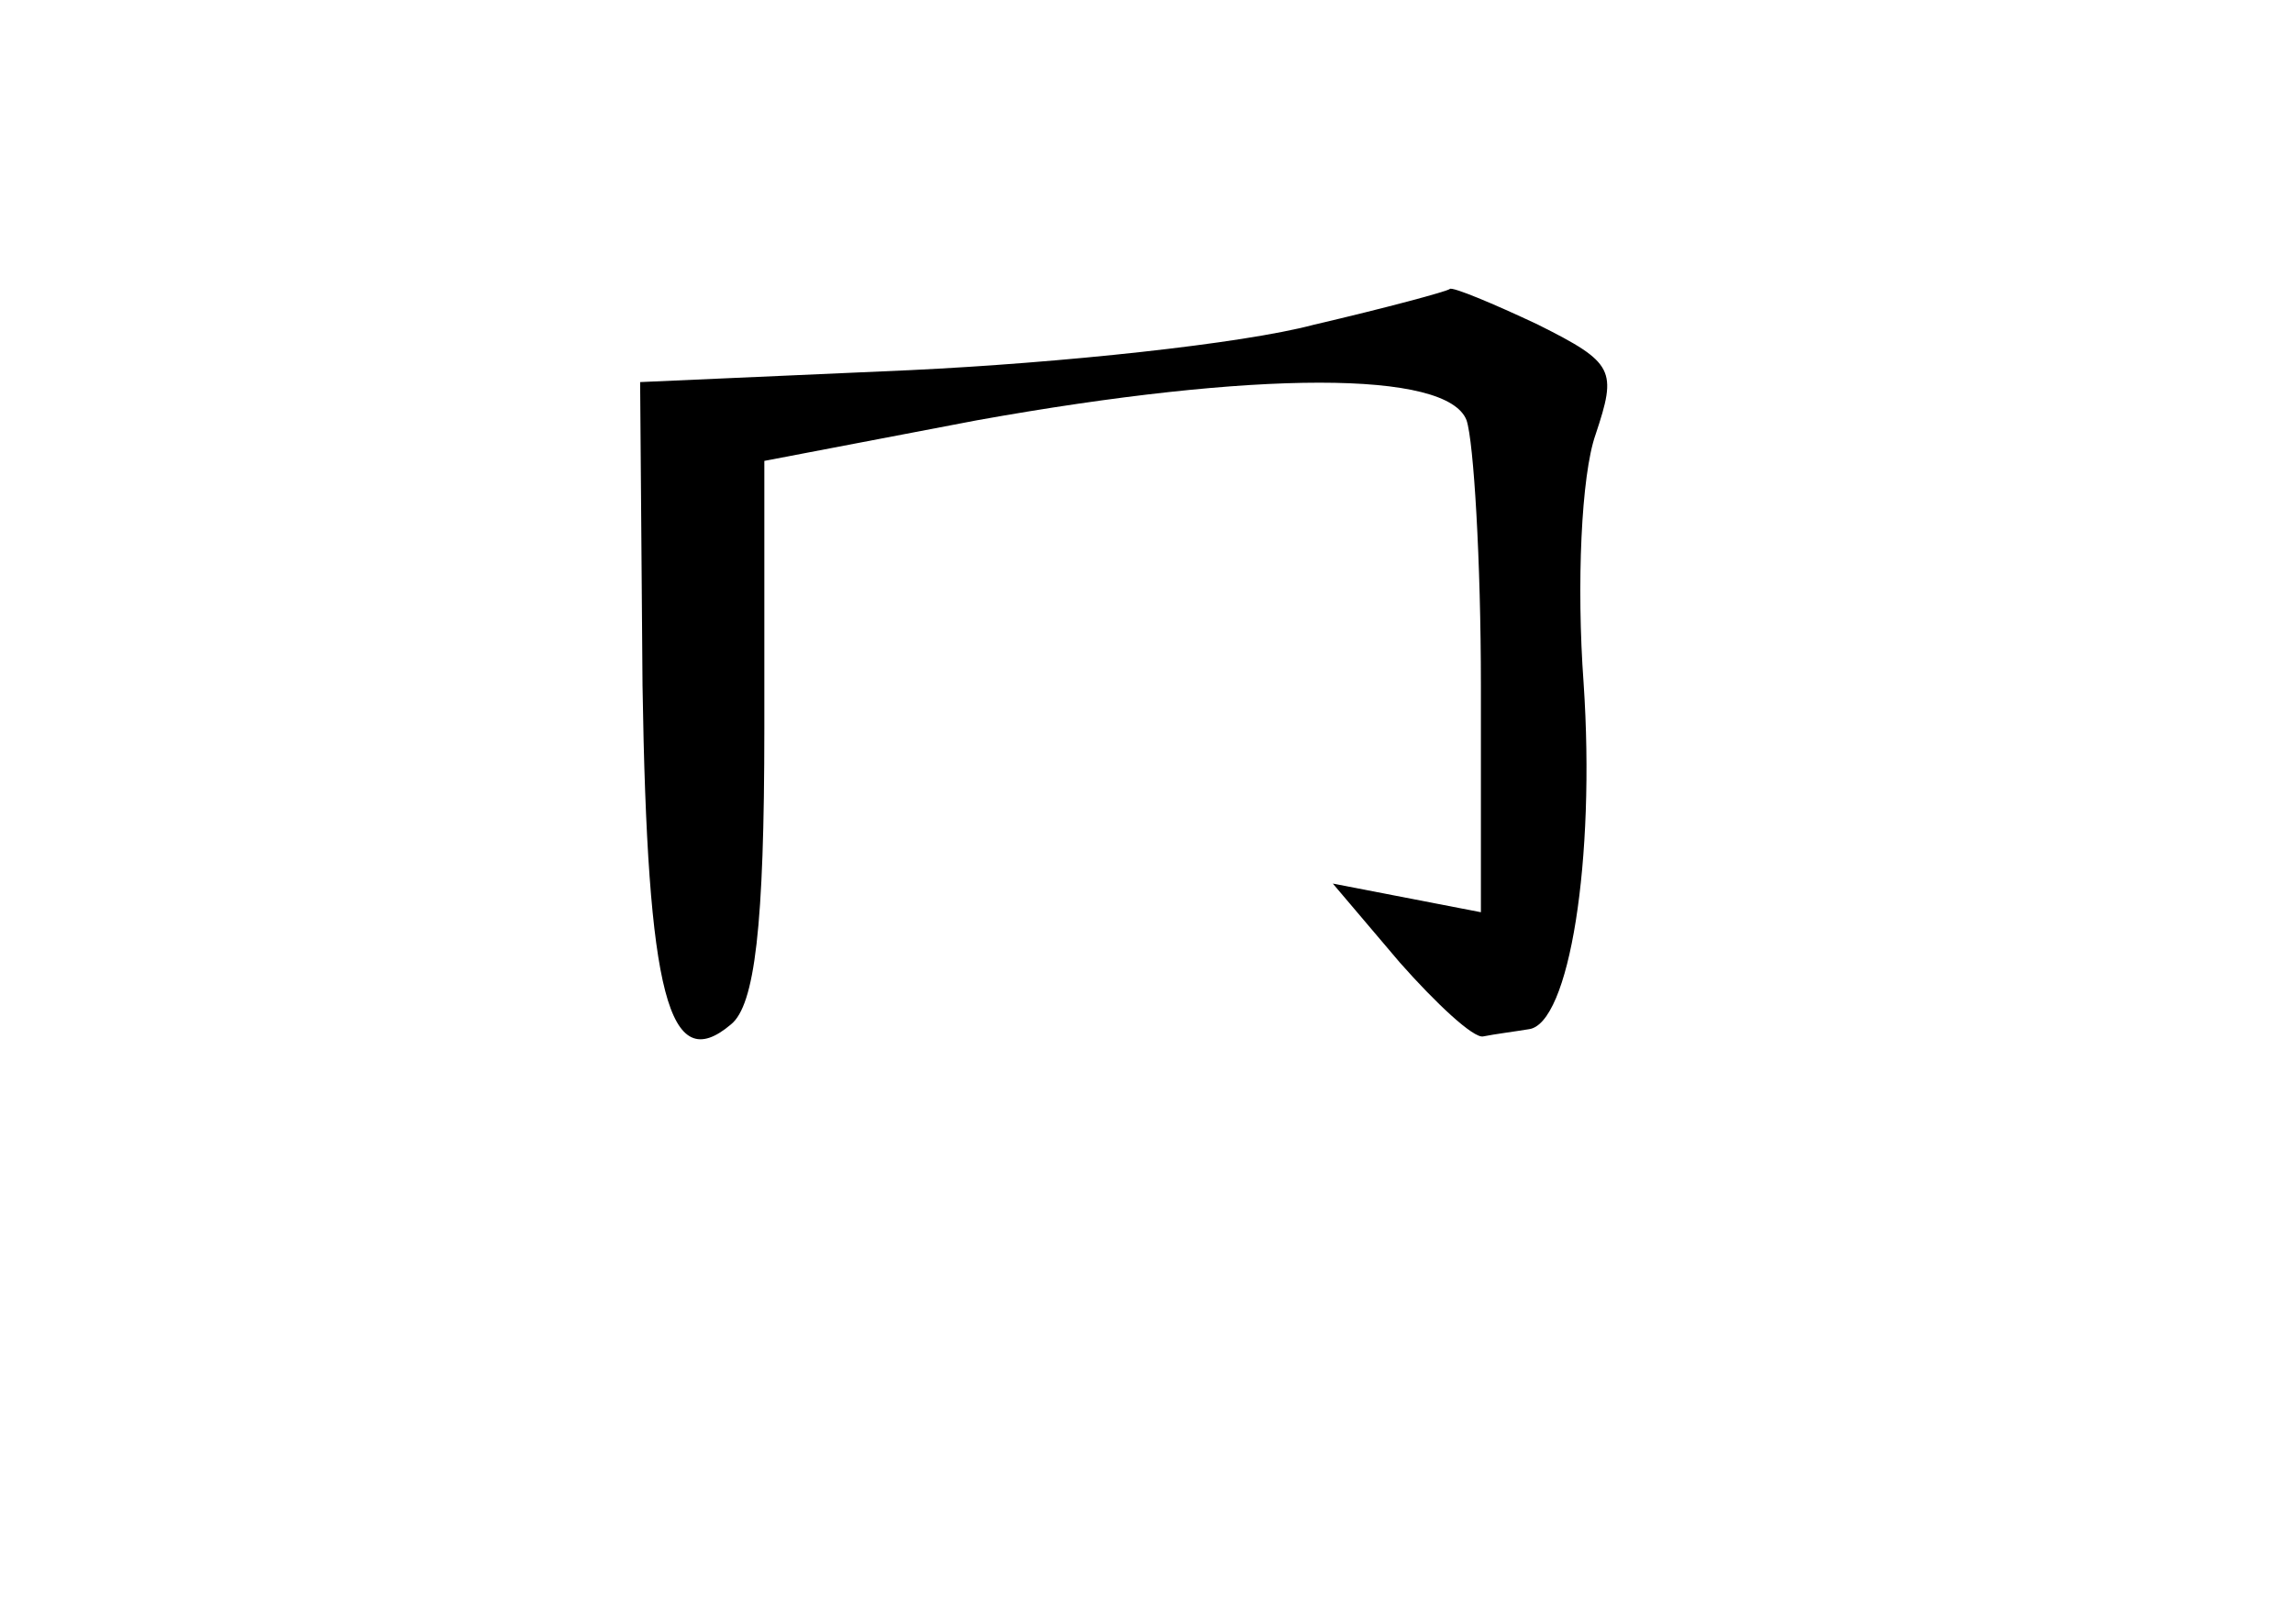 <?xml version="1.0" standalone="no"?>
<!DOCTYPE svg PUBLIC "-//W3C//DTD SVG 20010904//EN"
 "http://www.w3.org/TR/2001/REC-SVG-20010904/DTD/svg10.dtd">
<svg version="1.0" xmlns="http://www.w3.org/2000/svg"
 width="96pt" height="68pt" viewBox="0 0 96 68"
 preserveAspectRatio="xMidYMid meet">
<g transform="translate(0,68) scale(0.1,-0.1)"
fill="#000000" stroke="none">
<path d="M550 544 c-30 -8 -106 -16 -169 -19 l-113 -5 1 -127 c2 -130 11 -164
37 -142 10 8 14 41 14 124 l0 112 89 17 c117 21 197 21 205 0 3 -9 6 -59 6
-111 l0 -95 -31 6 -31 6 28 -33 c15 -17 31 -32 35 -31 5 1 13 2 19 3 17 2 28
71 23 145 -3 41 -1 87 5 104 9 27 8 30 -24 46 -19 9 -36 16 -37 15 -1 -1 -27
-8 -57 -15z"/>
</g>
</svg>
